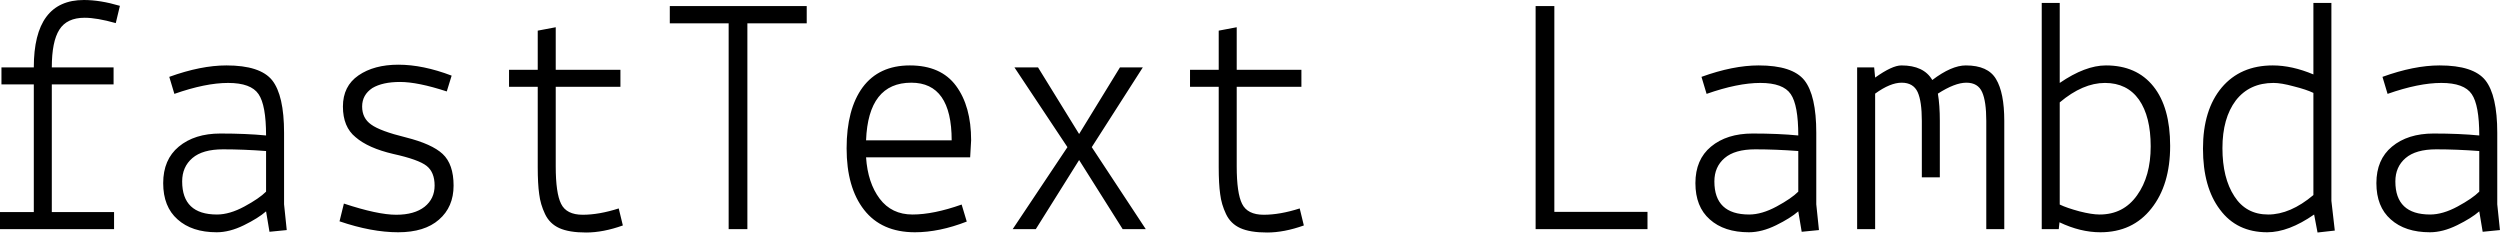 <svg data-v-423bf9ae="" xmlns="http://www.w3.org/2000/svg" viewBox="0 0 645.126 60" class="font"><!----><!----><!----><g data-v-423bf9ae="" id="837fa1fd-8959-41b2-820c-d0c0c021eb2b" fill="black" transform="matrix(6.276,0,0,6.276,-7.092,-6.778)"><path d="M2.52 9.80L2.52 4.55L1.19 4.55L1.19 3.85L2.52 3.85L2.52 3.85Q2.52 1.08 4.58 1.08L4.58 1.08L4.58 1.08Q5.25 1.08 6.06 1.32L6.06 1.32L5.89 2.03L5.89 2.03Q5.11 1.81 4.61 1.81L4.61 1.81L4.61 1.81Q3.88 1.81 3.57 2.30L3.57 2.30L3.57 2.30Q3.26 2.79 3.26 3.85L3.26 3.85L5.80 3.85L5.80 4.55L3.26 4.55L3.26 9.80L5.82 9.80L5.82 10.50L1.13 10.50L1.13 9.80L2.52 9.80ZM10.05 9.90L10.05 9.90L10.05 9.90Q10.57 9.90 11.18 9.57L11.18 9.57L11.18 9.57Q11.79 9.24 12.07 8.96L12.07 8.96L12.07 7.29L12.07 7.29Q11.14 7.22 10.30 7.22L10.30 7.22L10.30 7.22Q9.46 7.22 9.04 7.58L9.04 7.58L9.04 7.58Q8.62 7.94 8.62 8.54L8.62 8.54L8.62 8.54Q8.62 9.90 10.05 9.90ZM10.04 10.63L10.04 10.63L10.04 10.63Q9.02 10.63 8.43 10.10L8.43 10.10L8.43 10.10Q7.84 9.58 7.84 8.61L7.84 8.61L7.84 8.61Q7.84 7.64 8.48 7.11L8.48 7.11L8.48 7.11Q9.13 6.57 10.19 6.57L10.19 6.57L10.19 6.57Q11.26 6.57 12.07 6.65L12.07 6.65L12.07 6.65Q12.07 5.40 11.76 4.95L11.76 4.95L11.76 4.95Q11.45 4.49 10.51 4.49L10.51 4.49L10.51 4.49Q9.58 4.49 8.30 4.94L8.30 4.94L8.09 4.24L8.09 4.24Q9.39 3.77 10.44 3.77L10.44 3.77L10.44 3.77Q11.83 3.77 12.32 4.38L12.32 4.38L12.32 4.38Q12.81 5.00 12.81 6.54L12.81 6.54L12.81 9.48L12.92 10.54L12.21 10.61L12.07 9.77L12.07 9.77Q11.75 10.05 11.16 10.34L11.16 10.34L11.16 10.34Q10.57 10.63 10.04 10.63ZM15.09 10.18L15.09 10.18L15.27 9.45L15.27 9.45Q16.66 9.91 17.42 9.91L17.42 9.91L17.42 9.91Q18.17 9.91 18.59 9.58L18.59 9.58L18.59 9.58Q19.00 9.25 19.00 8.71L19.00 8.71L19.00 8.71Q19.00 8.16 18.67 7.90L18.67 7.90L18.67 7.90Q18.34 7.64 17.30 7.41L17.30 7.41L17.30 7.41Q16.27 7.17 15.75 6.72L15.75 6.72L15.75 6.72Q15.23 6.30 15.23 5.46L15.23 5.46L15.23 5.46Q15.23 4.62 15.87 4.18L15.87 4.18L15.87 4.18Q16.51 3.74 17.51 3.74L17.51 3.74L17.51 3.74Q18.52 3.74 19.70 4.19L19.70 4.19L19.50 4.84L19.50 4.84Q18.31 4.45 17.58 4.45L17.58 4.45L17.58 4.45Q16.86 4.45 16.44 4.70L16.44 4.70L16.44 4.70Q16.02 4.98 16.02 5.46L16.02 5.46L16.02 5.46Q16.02 5.94 16.39 6.20L16.39 6.20L16.39 6.20Q16.76 6.47 17.82 6.73L17.82 6.73L17.82 6.73Q18.89 7 19.33 7.41L19.33 7.41L19.33 7.41Q19.78 7.83 19.78 8.71L19.78 8.71L19.78 8.71Q19.78 9.59 19.18 10.11L19.18 10.11L19.18 10.11Q18.59 10.63 17.50 10.63L17.50 10.63L17.50 10.63Q16.41 10.63 15.09 10.18ZM23.24 7.95L23.24 4.65L22.06 4.65L22.06 3.95L23.24 3.95L23.24 2.34L23.98 2.20L23.98 3.95L26.64 3.95L26.64 4.65L23.98 4.65L23.98 7.92L23.98 7.92Q23.98 9.02 24.20 9.46L24.20 9.46L24.20 9.46Q24.42 9.91 25.09 9.91L25.09 9.91L25.09 9.91Q25.76 9.91 26.57 9.65L26.57 9.65L26.74 10.35L26.74 10.35Q25.93 10.64 25.23 10.64L25.23 10.64L25.23 10.64Q24.53 10.64 24.13 10.46L24.13 10.46L24.13 10.46Q23.73 10.28 23.54 9.88L23.54 9.88L23.54 9.88Q23.35 9.48 23.30 9.06L23.30 9.06L23.30 9.06Q23.24 8.64 23.24 7.95L23.24 7.95ZM31.09 2.04L28.67 2.04L28.67 1.33L34.30 1.33L34.30 2.04L31.86 2.04L31.86 10.50L31.09 10.50L31.09 2.04ZM35.94 7.18L35.94 7.18L35.94 7.18Q35.94 5.57 36.60 4.67L36.60 4.67L36.60 4.67Q37.27 3.77 38.54 3.77L38.54 3.77L38.54 3.77Q39.82 3.77 40.44 4.61L40.44 4.61L40.44 4.61Q41.06 5.45 41.06 6.85L41.06 6.85L41.02 7.55L36.74 7.55L36.74 7.55Q36.81 8.60 37.30 9.25L37.30 9.25L37.30 9.25Q37.79 9.90 38.65 9.90L38.65 9.90L38.65 9.90Q39.51 9.90 40.67 9.49L40.67 9.49L40.88 10.19L40.88 10.19Q39.75 10.63 38.75 10.63L38.75 10.63L38.75 10.63Q37.38 10.63 36.66 9.71L36.66 9.71L36.66 9.71Q35.94 8.79 35.94 7.18ZM38.60 4.48L38.60 4.48L38.60 4.48Q36.83 4.48 36.74 6.85L36.74 6.85L40.26 6.85L40.26 6.85Q40.26 4.48 38.60 4.48ZM45.02 7.13L42.84 3.85L43.81 3.85L45.50 6.59L47.18 3.85L48.12 3.85L46.02 7.13L48.24 10.50L47.29 10.50L45.50 7.66L43.72 10.50L42.77 10.50L45.02 7.13ZM51.24 7.95L51.24 4.65L50.06 4.65L50.06 3.95L51.24 3.95L51.24 2.34L51.98 2.20L51.98 3.95L54.64 3.95L54.64 4.65L51.98 4.65L51.98 7.92L51.98 7.92Q51.98 9.02 52.20 9.46L52.20 9.46L52.20 9.46Q52.42 9.91 53.09 9.91L53.09 9.91L53.09 9.91Q53.76 9.91 54.57 9.65L54.57 9.65L54.74 10.35L54.74 10.35Q53.93 10.64 53.23 10.64L53.23 10.64L53.23 10.64Q52.53 10.64 52.13 10.46L52.13 10.46L52.13 10.46Q51.73 10.28 51.54 9.88L51.54 9.88L51.54 9.88Q51.35 9.48 51.30 9.06L51.30 9.06L51.30 9.06Q51.24 8.64 51.24 7.95L51.24 7.95ZM65.04 9.79L68.87 9.79L68.87 10.50L64.27 10.50L64.27 1.33L65.04 1.33L65.04 9.79ZM73.05 9.90L73.05 9.90L73.05 9.90Q73.57 9.90 74.18 9.57L74.18 9.57L74.18 9.57Q74.79 9.24 75.07 8.96L75.07 8.96L75.07 7.29L75.07 7.29Q74.14 7.22 73.30 7.22L73.30 7.22L73.30 7.22Q72.46 7.22 72.04 7.58L72.04 7.58L72.04 7.58Q71.62 7.94 71.62 8.54L71.62 8.54L71.62 8.54Q71.62 9.90 73.05 9.90ZM73.04 10.63L73.04 10.63L73.04 10.63Q72.02 10.63 71.43 10.10L71.43 10.10L71.43 10.10Q70.84 9.58 70.84 8.61L70.84 8.61L70.84 8.61Q70.84 7.64 71.48 7.11L71.48 7.11L71.48 7.11Q72.13 6.57 73.19 6.57L73.19 6.57L73.19 6.57Q74.26 6.57 75.07 6.65L75.07 6.65L75.07 6.65Q75.07 5.40 74.76 4.95L74.76 4.95L74.76 4.95Q74.45 4.49 73.51 4.49L73.51 4.49L73.51 4.49Q72.58 4.49 71.30 4.94L71.30 4.94L71.09 4.24L71.09 4.24Q72.39 3.77 73.44 3.77L73.44 3.77L73.44 3.77Q74.83 3.77 75.32 4.38L75.32 4.38L75.32 4.38Q75.81 5.00 75.81 6.54L75.81 6.54L75.81 9.48L75.92 10.54L75.21 10.61L75.07 9.77L75.07 9.77Q74.75 10.05 74.16 10.34L74.16 10.34L74.16 10.34Q73.57 10.63 73.04 10.63ZM77.49 3.85L78.19 3.85L78.23 4.27L78.23 4.27Q78.93 3.77 79.31 3.77L79.31 3.77L79.31 3.77Q80.23 3.77 80.58 4.37L80.58 4.37L80.58 4.37Q81.37 3.77 81.96 3.77L81.96 3.77L81.96 3.77Q82.87 3.77 83.20 4.33L83.20 4.33L83.20 4.33Q83.54 4.89 83.54 6.05L83.54 6.05L83.54 10.50L82.80 10.50L82.80 6.05L82.80 6.05Q82.80 5.25 82.63 4.87L82.63 4.87L82.63 4.87Q82.46 4.48 81.98 4.48L81.98 4.48L81.98 4.48Q81.51 4.48 80.81 4.93L80.81 4.93L80.81 4.93Q80.89 5.40 80.89 6.05L80.89 6.05L80.89 8.37L80.15 8.37L80.15 6.05L80.15 6.05Q80.15 5.25 79.98 4.87L79.98 4.87L79.98 4.87Q79.80 4.48 79.32 4.48L79.32 4.48L79.32 4.48Q78.85 4.48 78.23 4.93L78.23 4.93L78.23 10.50L77.49 10.50L77.49 3.85ZM85.78 10.50L85.08 10.50L85.08 1.20L85.82 1.20L85.82 4.49L85.82 4.49Q86.87 3.77 87.72 3.77L87.72 3.77L87.72 3.77Q88.98 3.77 89.67 4.63L89.67 4.63L89.67 4.63Q90.36 5.49 90.36 7.08L90.36 7.08L90.36 7.08Q90.36 8.68 89.59 9.65L89.59 9.65L89.59 9.65Q88.82 10.63 87.49 10.63L87.49 10.63L87.49 10.63Q86.67 10.63 85.81 10.22L85.81 10.22L85.78 10.50ZM89.56 7.10L89.56 7.10L89.56 7.10Q89.56 5.87 89.08 5.18L89.08 5.18L89.08 5.18Q88.59 4.49 87.68 4.49L87.68 4.49L87.68 4.49Q86.77 4.49 85.82 5.29L85.82 5.29L85.82 9.49L85.82 9.49Q86.11 9.63 86.63 9.77L86.63 9.77L86.63 9.77Q87.14 9.90 87.46 9.90L87.46 9.90L87.46 9.90Q88.44 9.90 89.00 9.11L89.00 9.11L89.00 9.11Q89.56 8.33 89.56 7.10ZM96.25 1.20L96.99 1.20L96.99 9.34L97.13 10.56L96.42 10.64L96.28 9.90L96.28 9.90Q95.23 10.63 94.35 10.63L94.35 10.63L94.35 10.63Q93.10 10.63 92.41 9.70L92.41 9.70L92.41 9.70Q91.71 8.78 91.71 7.19L91.71 7.19L91.71 7.19Q91.71 5.60 92.48 4.68L92.48 4.68L92.48 4.68Q93.25 3.77 94.58 3.77L94.58 3.77L94.58 3.77Q95.37 3.77 96.25 4.14L96.25 4.14L96.25 1.20ZM92.51 7.17L92.51 7.17L92.51 7.17Q92.51 8.40 93.00 9.15L93.00 9.15L93.00 9.15Q93.48 9.90 94.39 9.90L94.39 9.90L94.39 9.90Q95.30 9.90 96.25 9.10L96.25 9.10L96.25 4.90L96.25 4.90Q95.96 4.76 95.44 4.63L95.44 4.63L95.44 4.63Q94.93 4.49 94.61 4.49L94.61 4.49L94.61 4.49Q93.62 4.49 93.06 5.21L93.06 5.21L93.06 5.21Q92.51 5.94 92.51 7.17ZM101.05 9.90L101.05 9.90L101.05 9.90Q101.57 9.90 102.18 9.57L102.18 9.57L102.18 9.57Q102.79 9.24 103.07 8.96L103.07 8.96L103.07 7.29L103.07 7.29Q102.14 7.22 101.30 7.22L101.30 7.22L101.30 7.22Q100.46 7.22 100.04 7.58L100.04 7.58L100.04 7.58Q99.62 7.94 99.62 8.54L99.62 8.54L99.62 8.54Q99.62 9.90 101.05 9.90ZM101.04 10.63L101.04 10.63L101.04 10.63Q100.02 10.63 99.43 10.10L99.43 10.10L99.43 10.10Q98.84 9.58 98.84 8.61L98.84 8.61L98.84 8.61Q98.84 7.64 99.48 7.11L99.48 7.11L99.48 7.11Q100.13 6.57 101.19 6.57L101.19 6.57L101.19 6.57Q102.26 6.57 103.07 6.65L103.07 6.65L103.07 6.65Q103.07 5.40 102.76 4.95L102.76 4.95L102.76 4.95Q102.45 4.49 101.51 4.49L101.51 4.49L101.51 4.49Q100.58 4.49 99.30 4.94L99.30 4.94L99.09 4.24L99.09 4.24Q100.39 3.77 101.44 3.77L101.44 3.77L101.44 3.77Q102.83 3.77 103.32 4.38L103.32 4.38L103.32 4.38Q103.81 5.00 103.81 6.54L103.81 6.54L103.81 9.48L103.92 10.54L103.21 10.61L103.07 9.77L103.07 9.77Q102.75 10.05 102.16 10.34L102.16 10.34L102.16 10.34Q101.57 10.63 101.04 10.63Z"></path></g><!----><!----></svg>